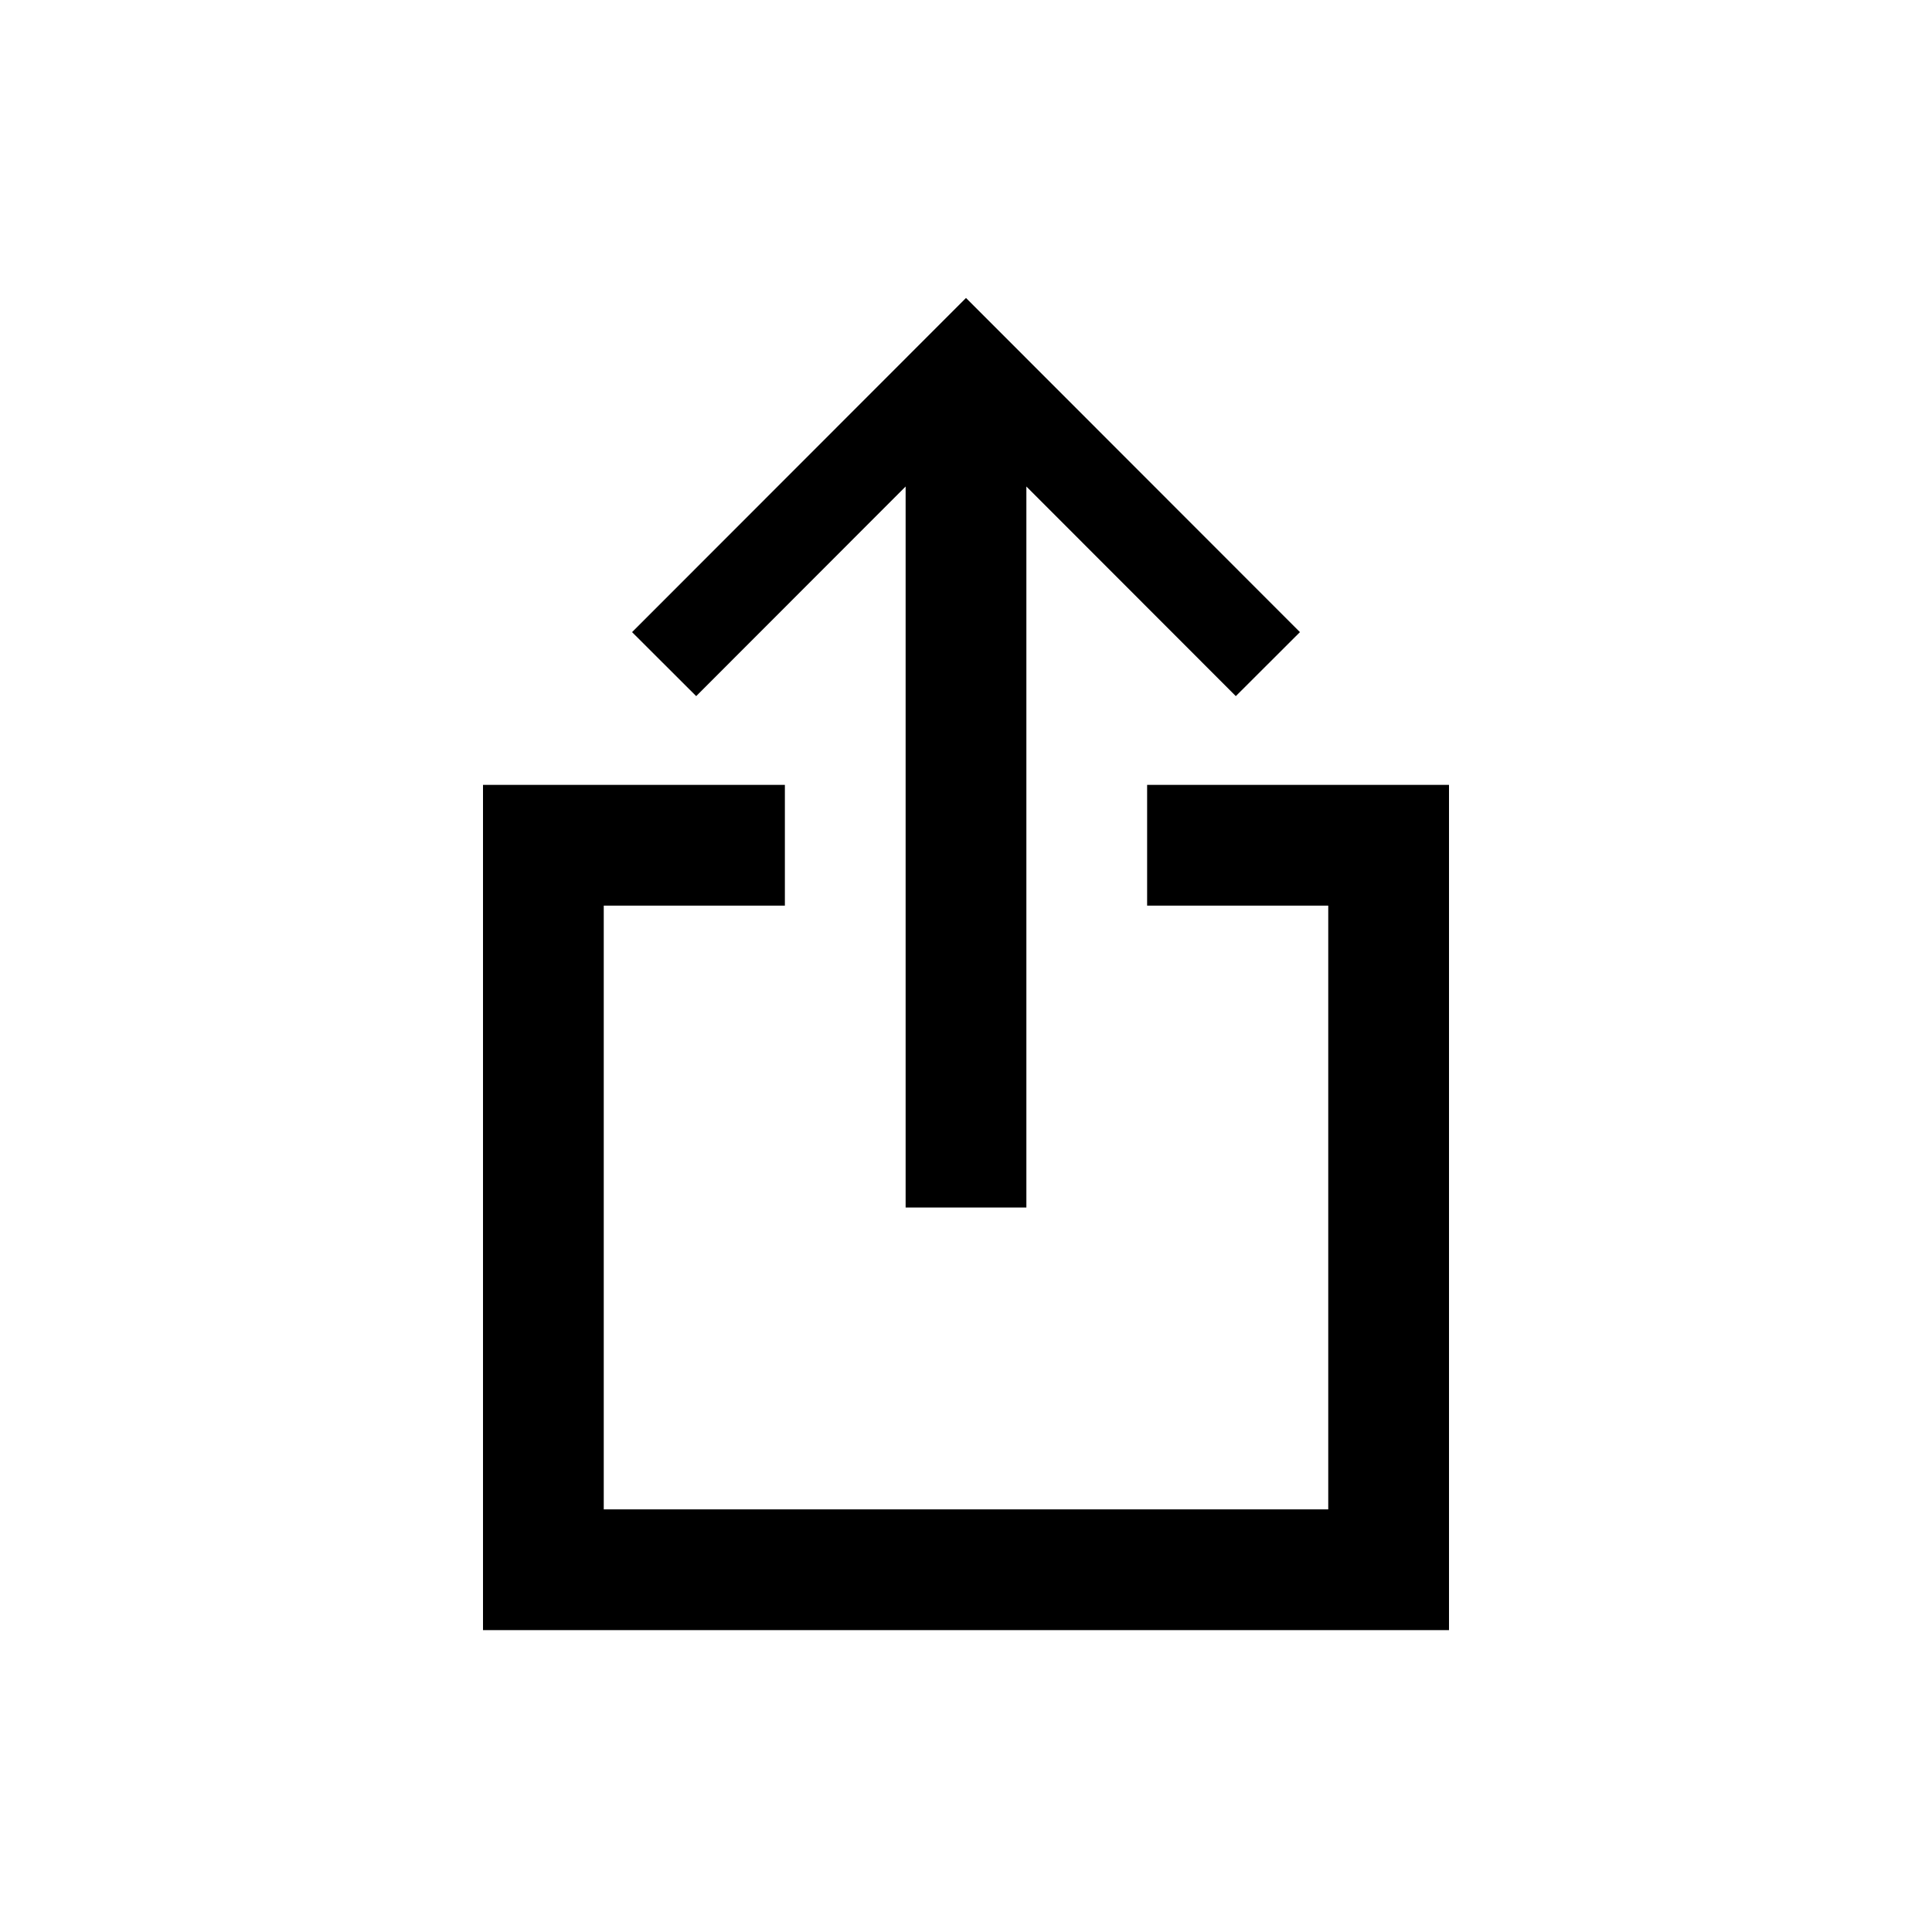 <?xml version="1.0" encoding="utf-8"?>
<!-- Generator: Adobe Illustrator 17.0.2, SVG Export Plug-In . SVG Version: 6.00 Build 0)  -->
<!DOCTYPE svg PUBLIC "-//W3C//DTD SVG 1.1//EN" "http://www.w3.org/Graphics/SVG/1.1/DTD/svg11.dtd">
<svg version="1.1" id="Layer_1" xmlns="http://www.w3.org/2000/svg" xmlns:xlink="http://www.w3.org/1999/xlink" x="0px" y="0px"
	 width="32px" height="32px" viewBox="0 0 32 32" enable-background="new 0 0 32 32" xml:space="preserve">
<g>
	<polygon points="19,13 19,15 22,15 22,25 10,25 10,15 13,15 13,13 8,13 8,27 24,27 24,13 	"/>
	<polygon points="15,8.058 15,20 17,20 17,8.058 20.469,11.53 21.531,10.47 16,4.935 10.469,10.47 11.531,11.53 	"/>
</g>
</svg>
